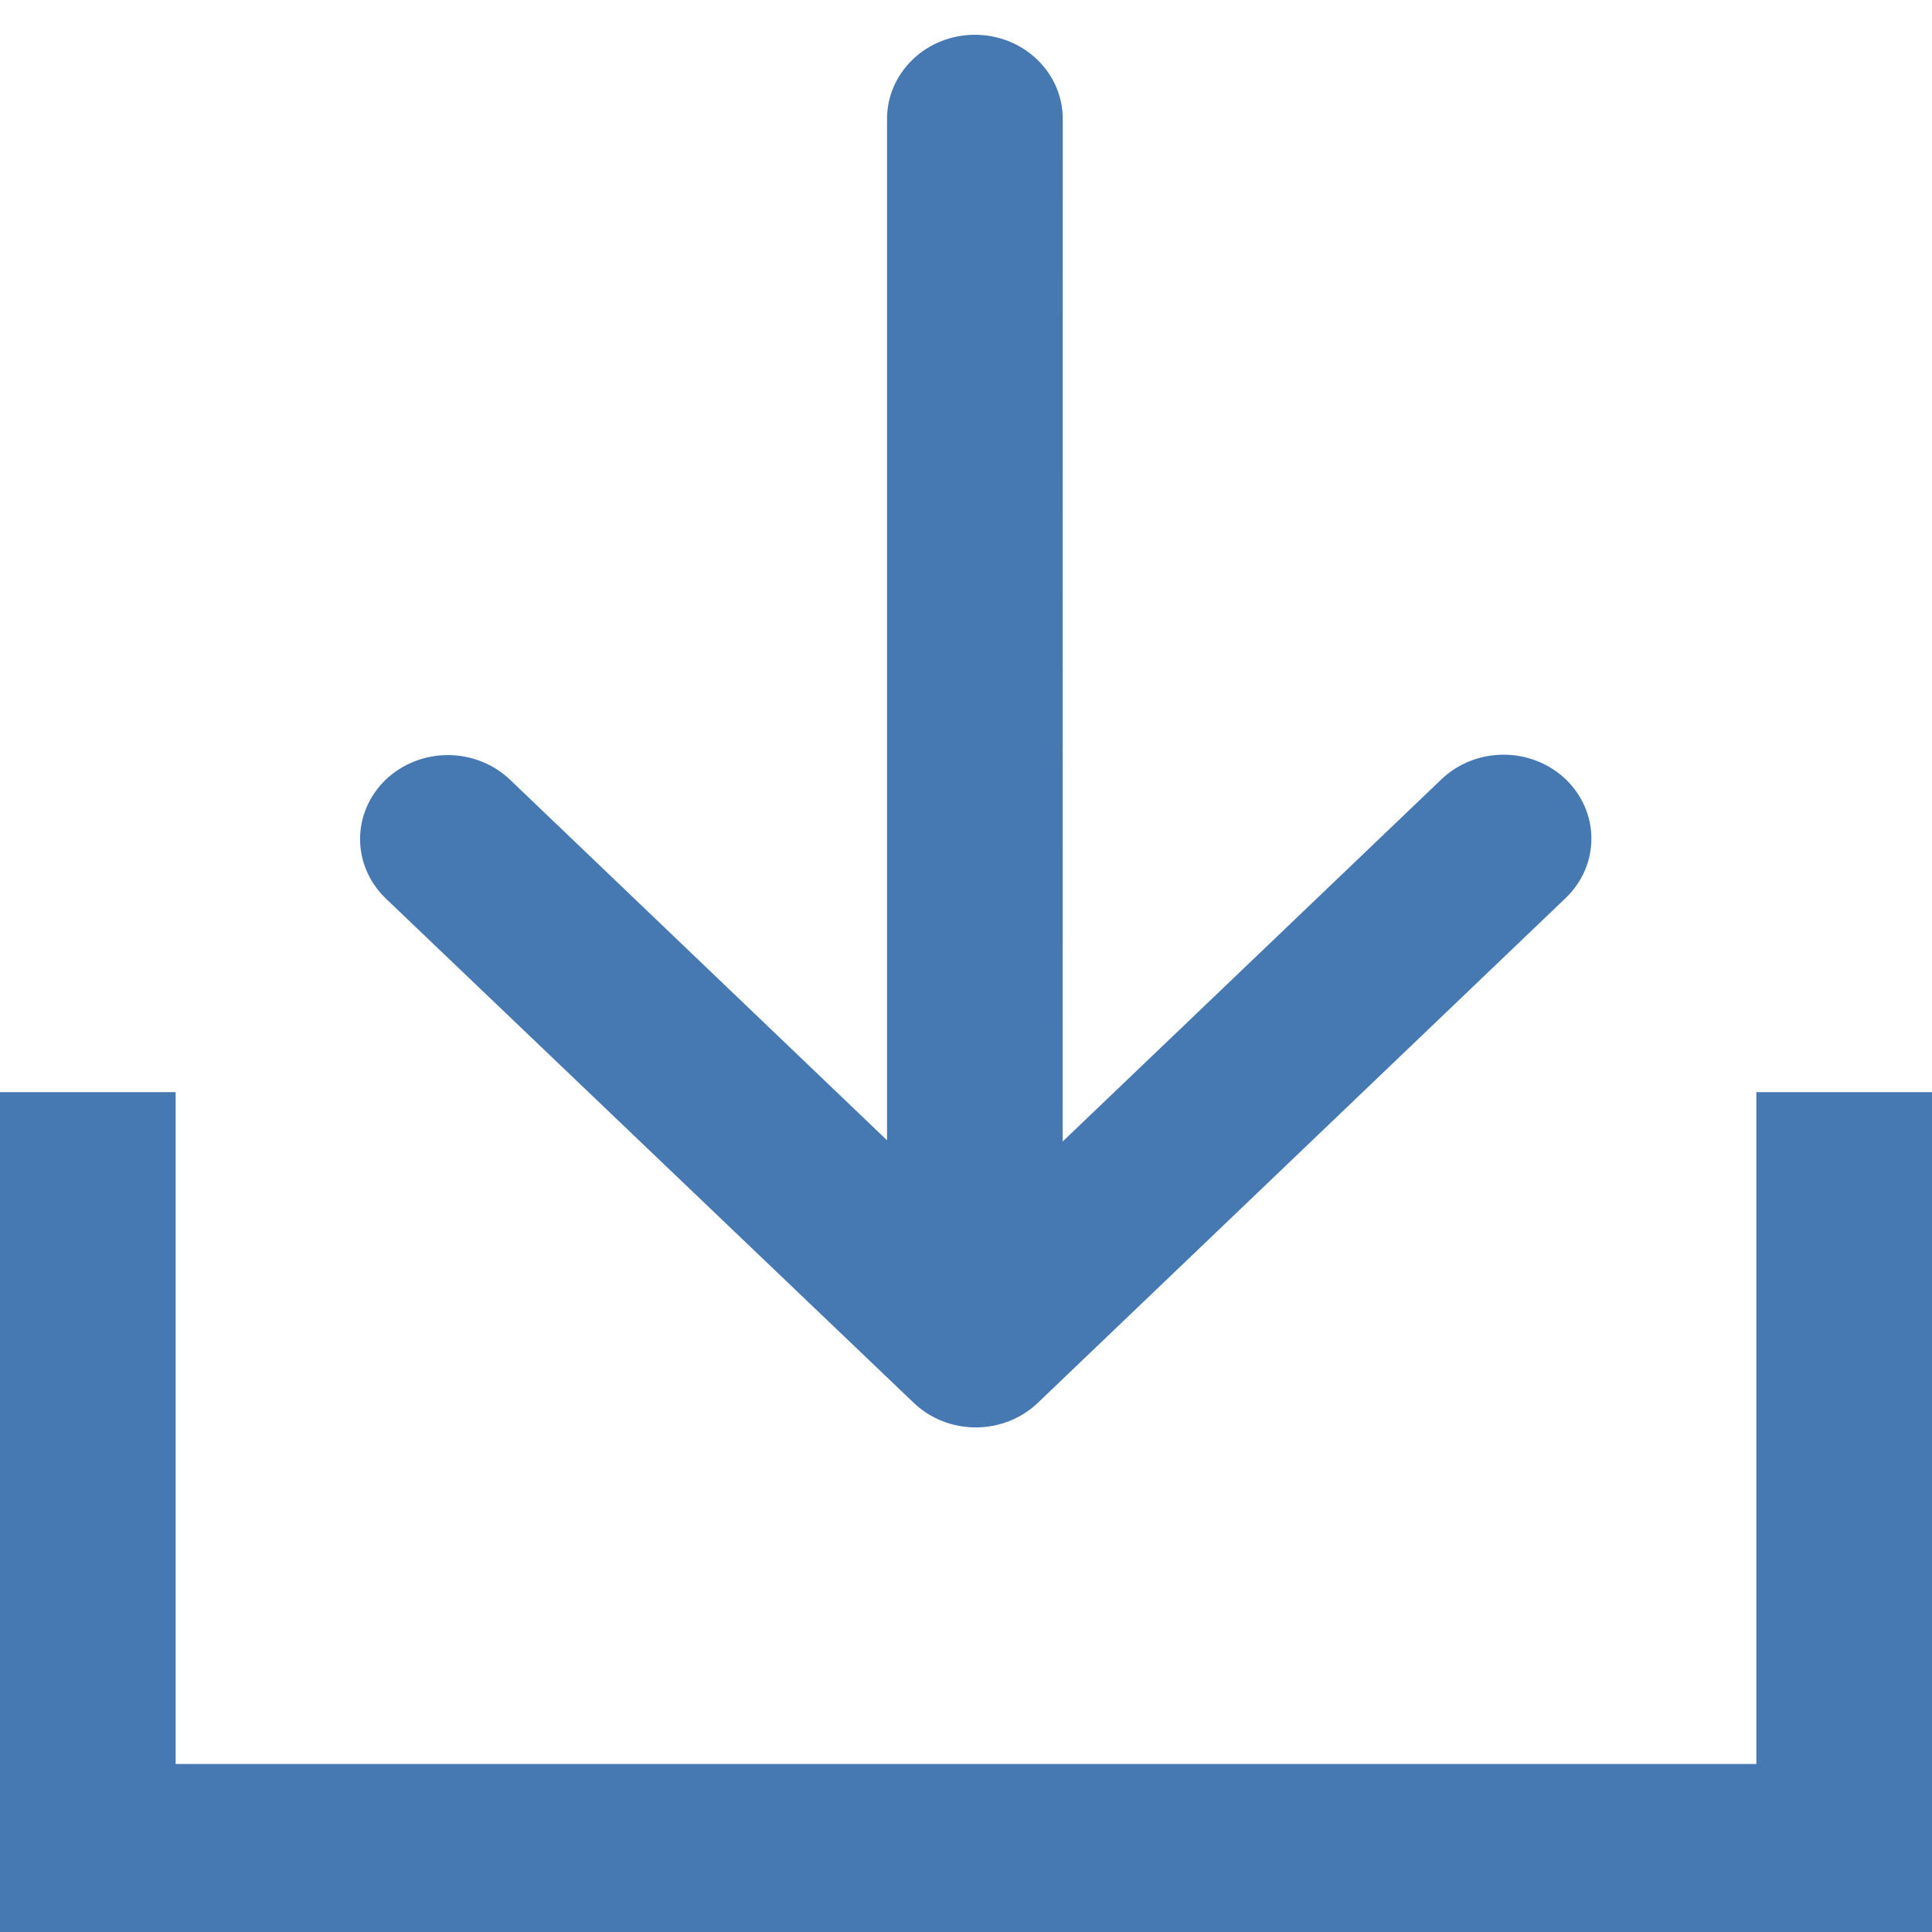 <svg width="24" height="24" viewBox="0 0 24 24" fill="none" xmlns="http://www.w3.org/2000/svg">
<path d="M24 24H0V13.567H2.182V21.913H21.818V13.567H24V24Z" fill="#4678B2"/>
<path d="M4.792 11.161C4.588 10.965 4.473 10.7 4.473 10.423C4.473 10.146 4.588 9.881 4.792 9.685C4.997 9.49 5.274 9.38 5.564 9.38C5.853 9.38 6.13 9.49 6.335 9.685L11.019 14.165L11.019 1.476C11.019 1.199 11.134 0.934 11.339 0.738C11.543 0.542 11.821 0.432 12.11 0.432C12.4 0.432 12.678 0.542 12.882 0.738C13.087 0.934 13.202 1.199 13.202 1.476L13.201 14.18L17.907 9.68C18.111 9.485 18.389 9.375 18.678 9.375C18.967 9.375 19.245 9.485 19.449 9.68C19.654 9.876 19.769 10.141 19.769 10.418C19.769 10.695 19.654 10.96 19.449 11.156L12.893 17.426C12.688 17.622 12.411 17.732 12.121 17.732C11.832 17.732 11.554 17.622 11.35 17.426L4.792 11.161Z" fill="#4678B2"/>
</svg>
